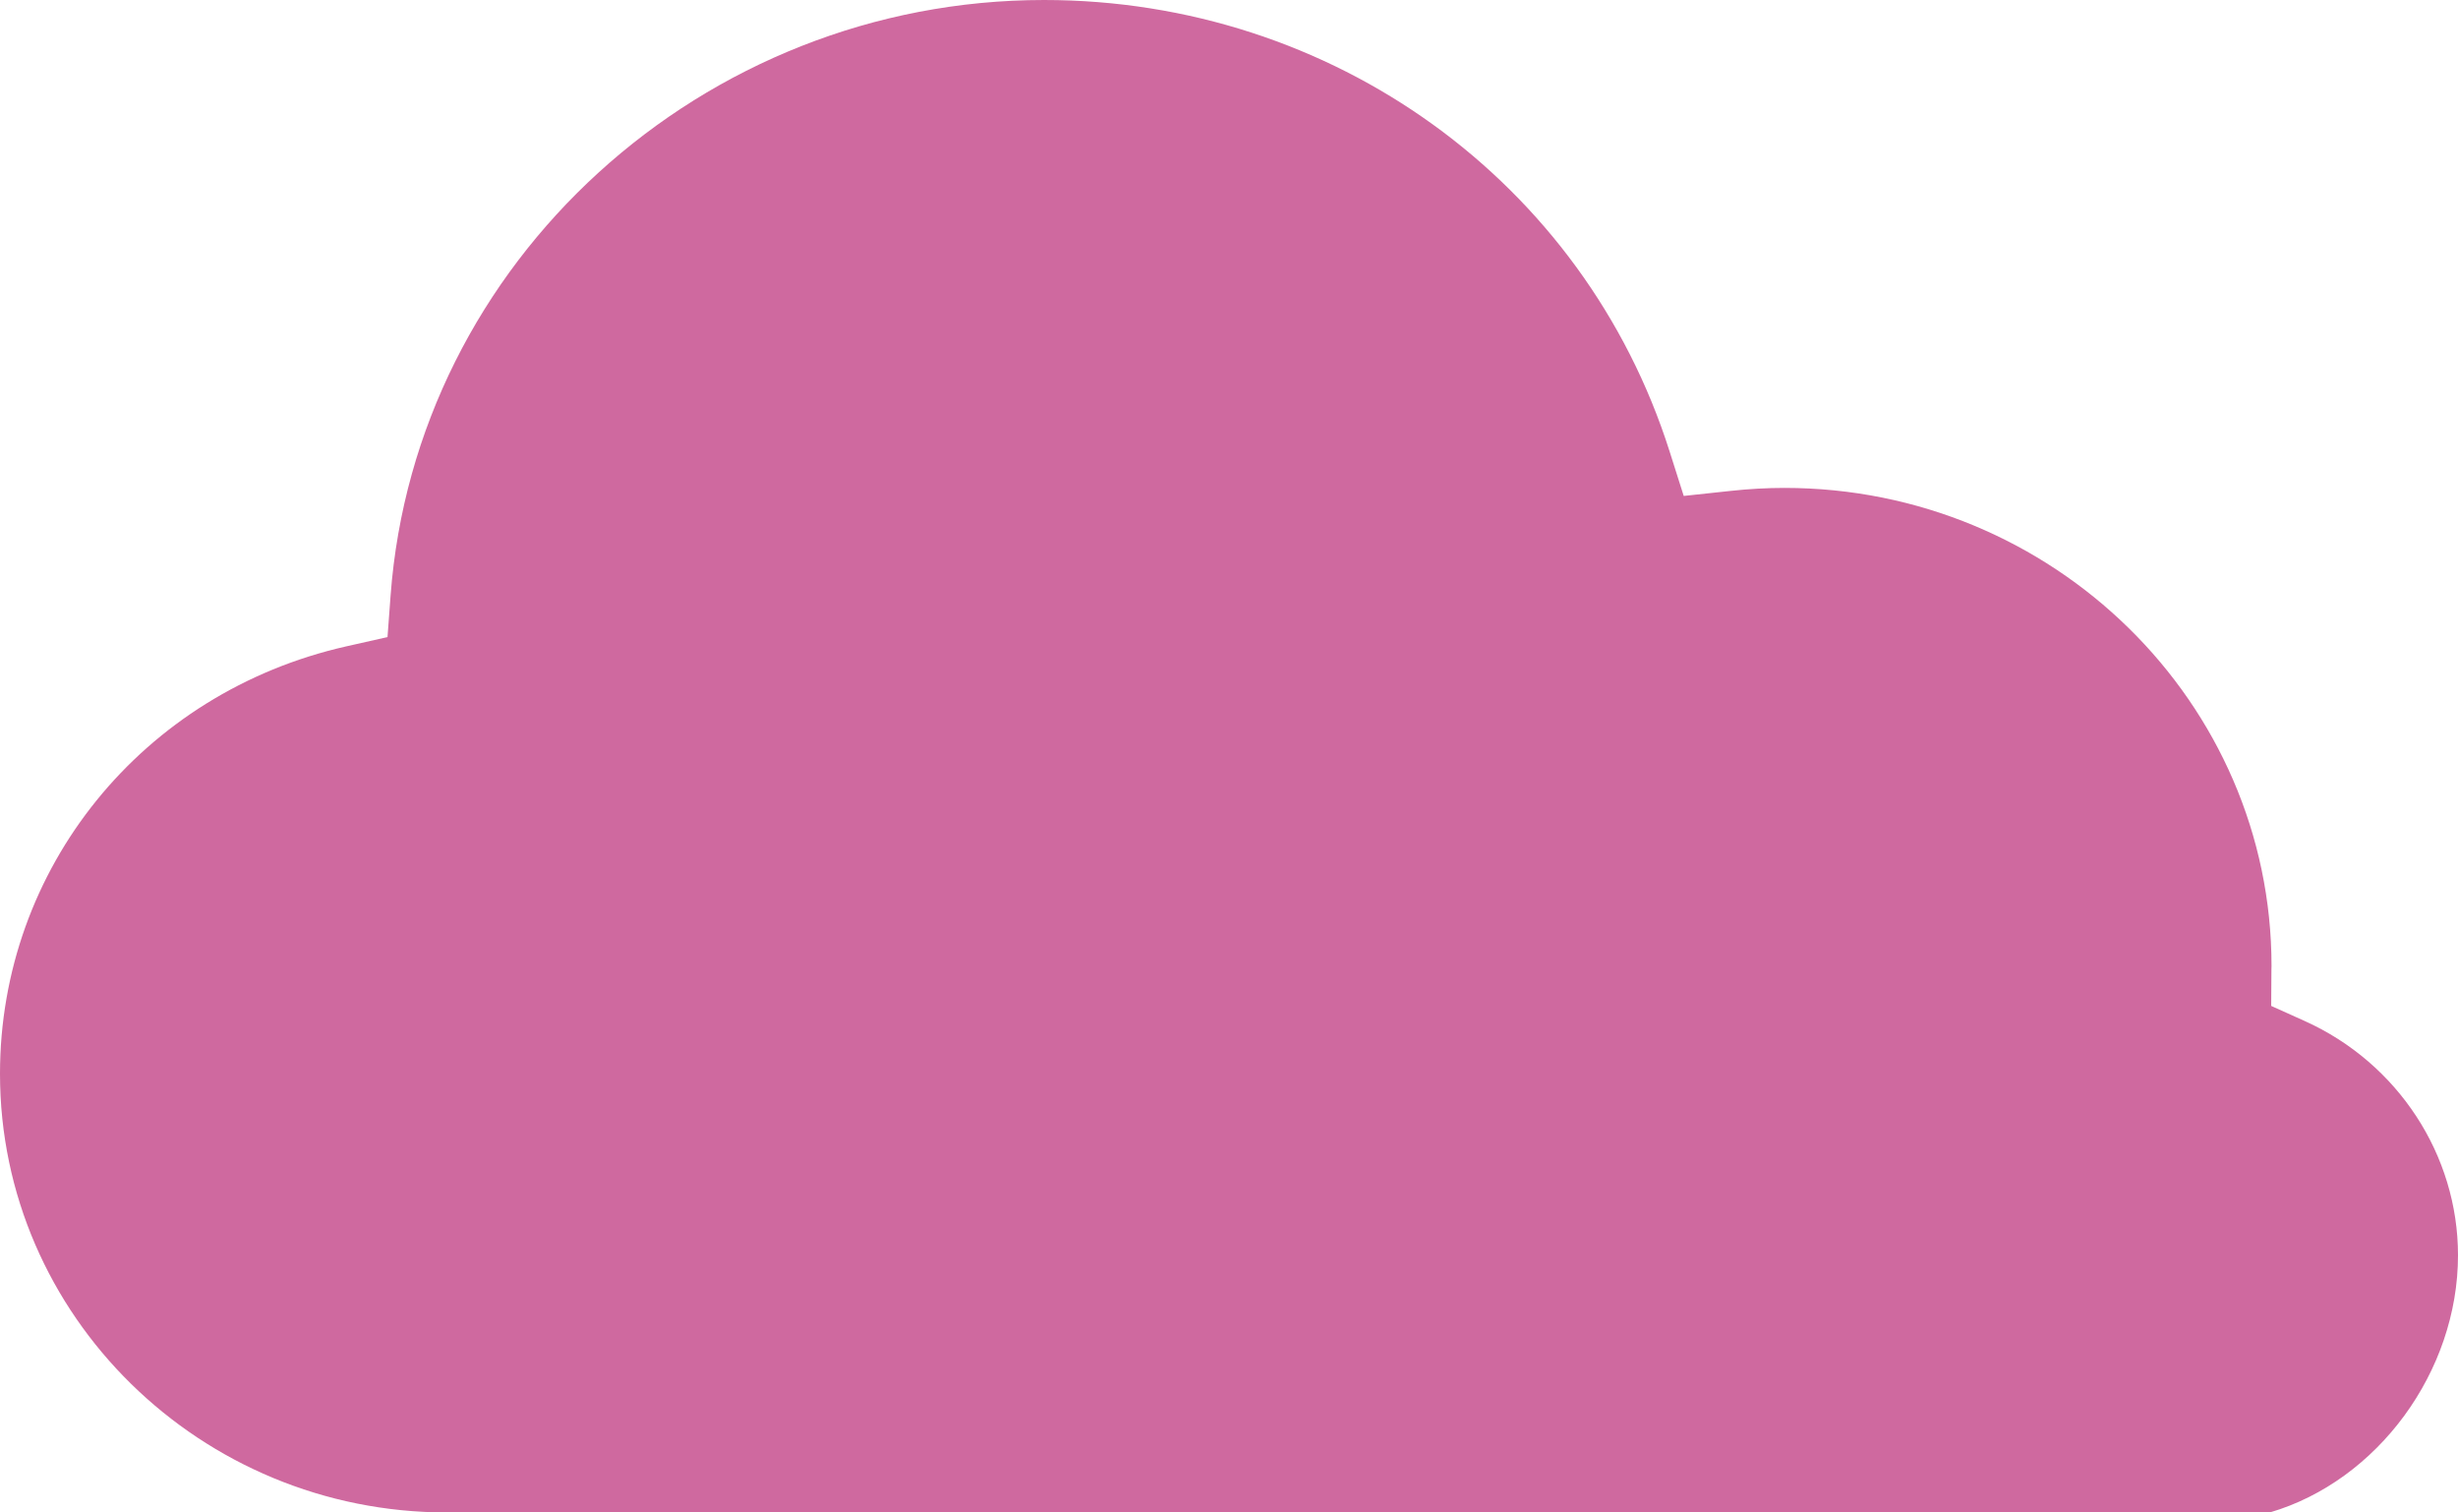 <svg xmlns="http://www.w3.org/2000/svg" width="52" height="32" viewBox="0 0 52 32">
  <path fill="#CF699F" fill-rule="evenodd" d="M614.087,3 C606.862,3 600.79,8.535 600.263,15.6 L600.198,16.479 L599.324,16.676 C595.012,17.651 592,21.37 592,25.718 C592,30.837 596.241,35 601.455,35 L640.018,35 C642.298,34.332 644,32.021 644,29.559 C644,27.437 642.728,25.492 640.761,24.604 L640.048,24.283 L640.053,23.512 C640.053,23.488 640.054,23.463 640.055,23.439 C640.055,17.861 635.433,13.323 629.751,13.323 C629.383,13.323 629.001,13.344 628.615,13.386 L627.62,13.493 L627.322,12.554 C625.509,6.839 620.189,3 614.087,3 L614.087,3 Z" transform="translate(-592 -3)"/>
</svg>
